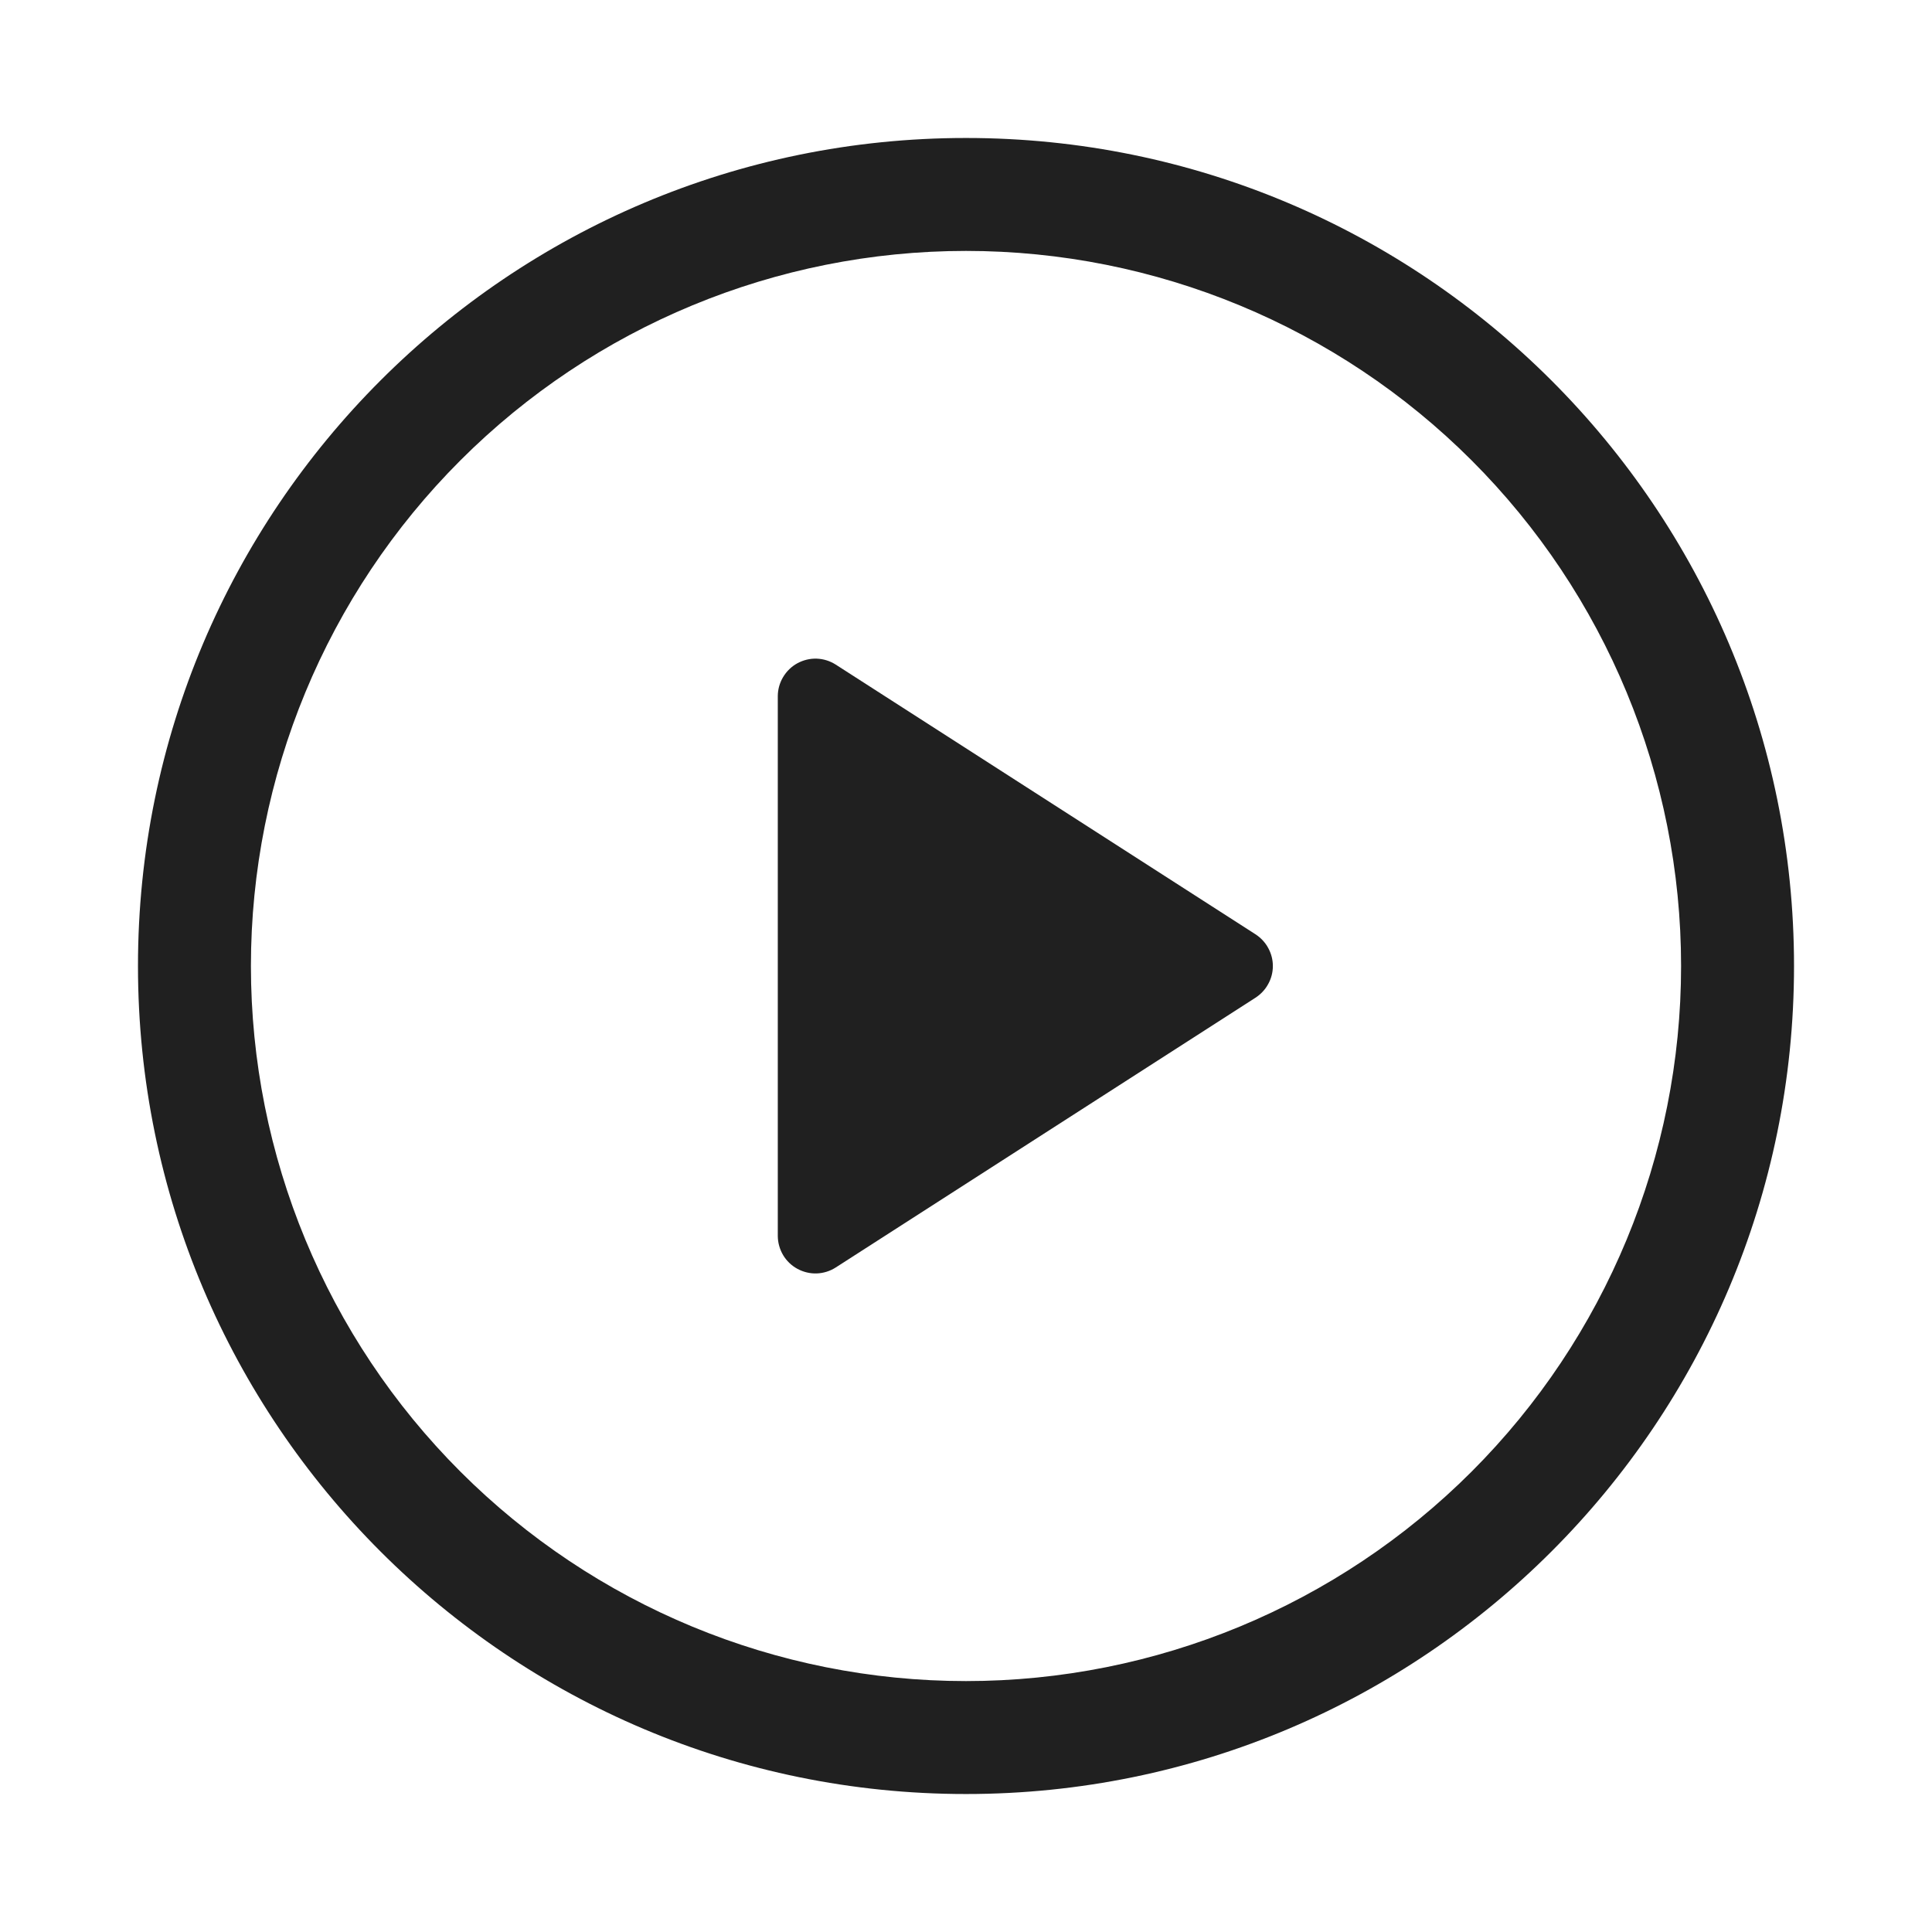 <svg width="24" height="24" viewBox="0 0 24 24" fill="none" xmlns="http://www.w3.org/2000/svg">
<g clip-path="url(#clip0_2912_20806)">
<path d="M9.662 15.351V8.649C9.662 8.565 9.685 8.483 9.728 8.411C9.771 8.339 9.832 8.279 9.906 8.239C9.98 8.199 10.063 8.179 10.146 8.182C10.23 8.185 10.312 8.211 10.382 8.256L15.596 11.606C15.662 11.649 15.717 11.707 15.754 11.776C15.792 11.845 15.812 11.922 15.812 12C15.812 12.079 15.792 12.156 15.754 12.224C15.717 12.293 15.662 12.351 15.596 12.394L10.382 15.745C10.312 15.79 10.23 15.816 10.146 15.819C10.063 15.822 9.98 15.802 9.906 15.762C9.832 15.722 9.771 15.663 9.728 15.591C9.685 15.518 9.662 15.435 9.662 15.351Z" fill="#202020"/>
<path fill-rule="evenodd" clip-rule="evenodd" d="M12 3.117C9.644 3.117 7.385 4.053 5.719 5.719C4.053 7.385 3.117 9.644 3.117 12C3.117 14.356 4.053 16.615 5.719 18.281C7.385 19.947 9.644 20.883 12 20.883C14.356 20.883 16.615 19.947 18.281 18.281C19.947 16.615 20.883 14.356 20.883 12C20.883 9.644 19.947 7.385 18.281 5.719C16.615 4.053 14.356 3.117 12 3.117ZM1.714 12C1.714 6.319 6.319 1.714 12 1.714C17.68 1.714 22.286 6.319 22.286 12C22.286 17.68 17.68 22.286 12 22.286C6.319 22.286 1.714 17.68 1.714 12Z" fill="#202020"/>
</g>
<defs>
<clipPath id="clip0_2912_20806">
<rect width="20.571" height="20.571" fill="white" transform="translate(1.714 1.714)"/>
</clipPath>
</defs>
</svg>
